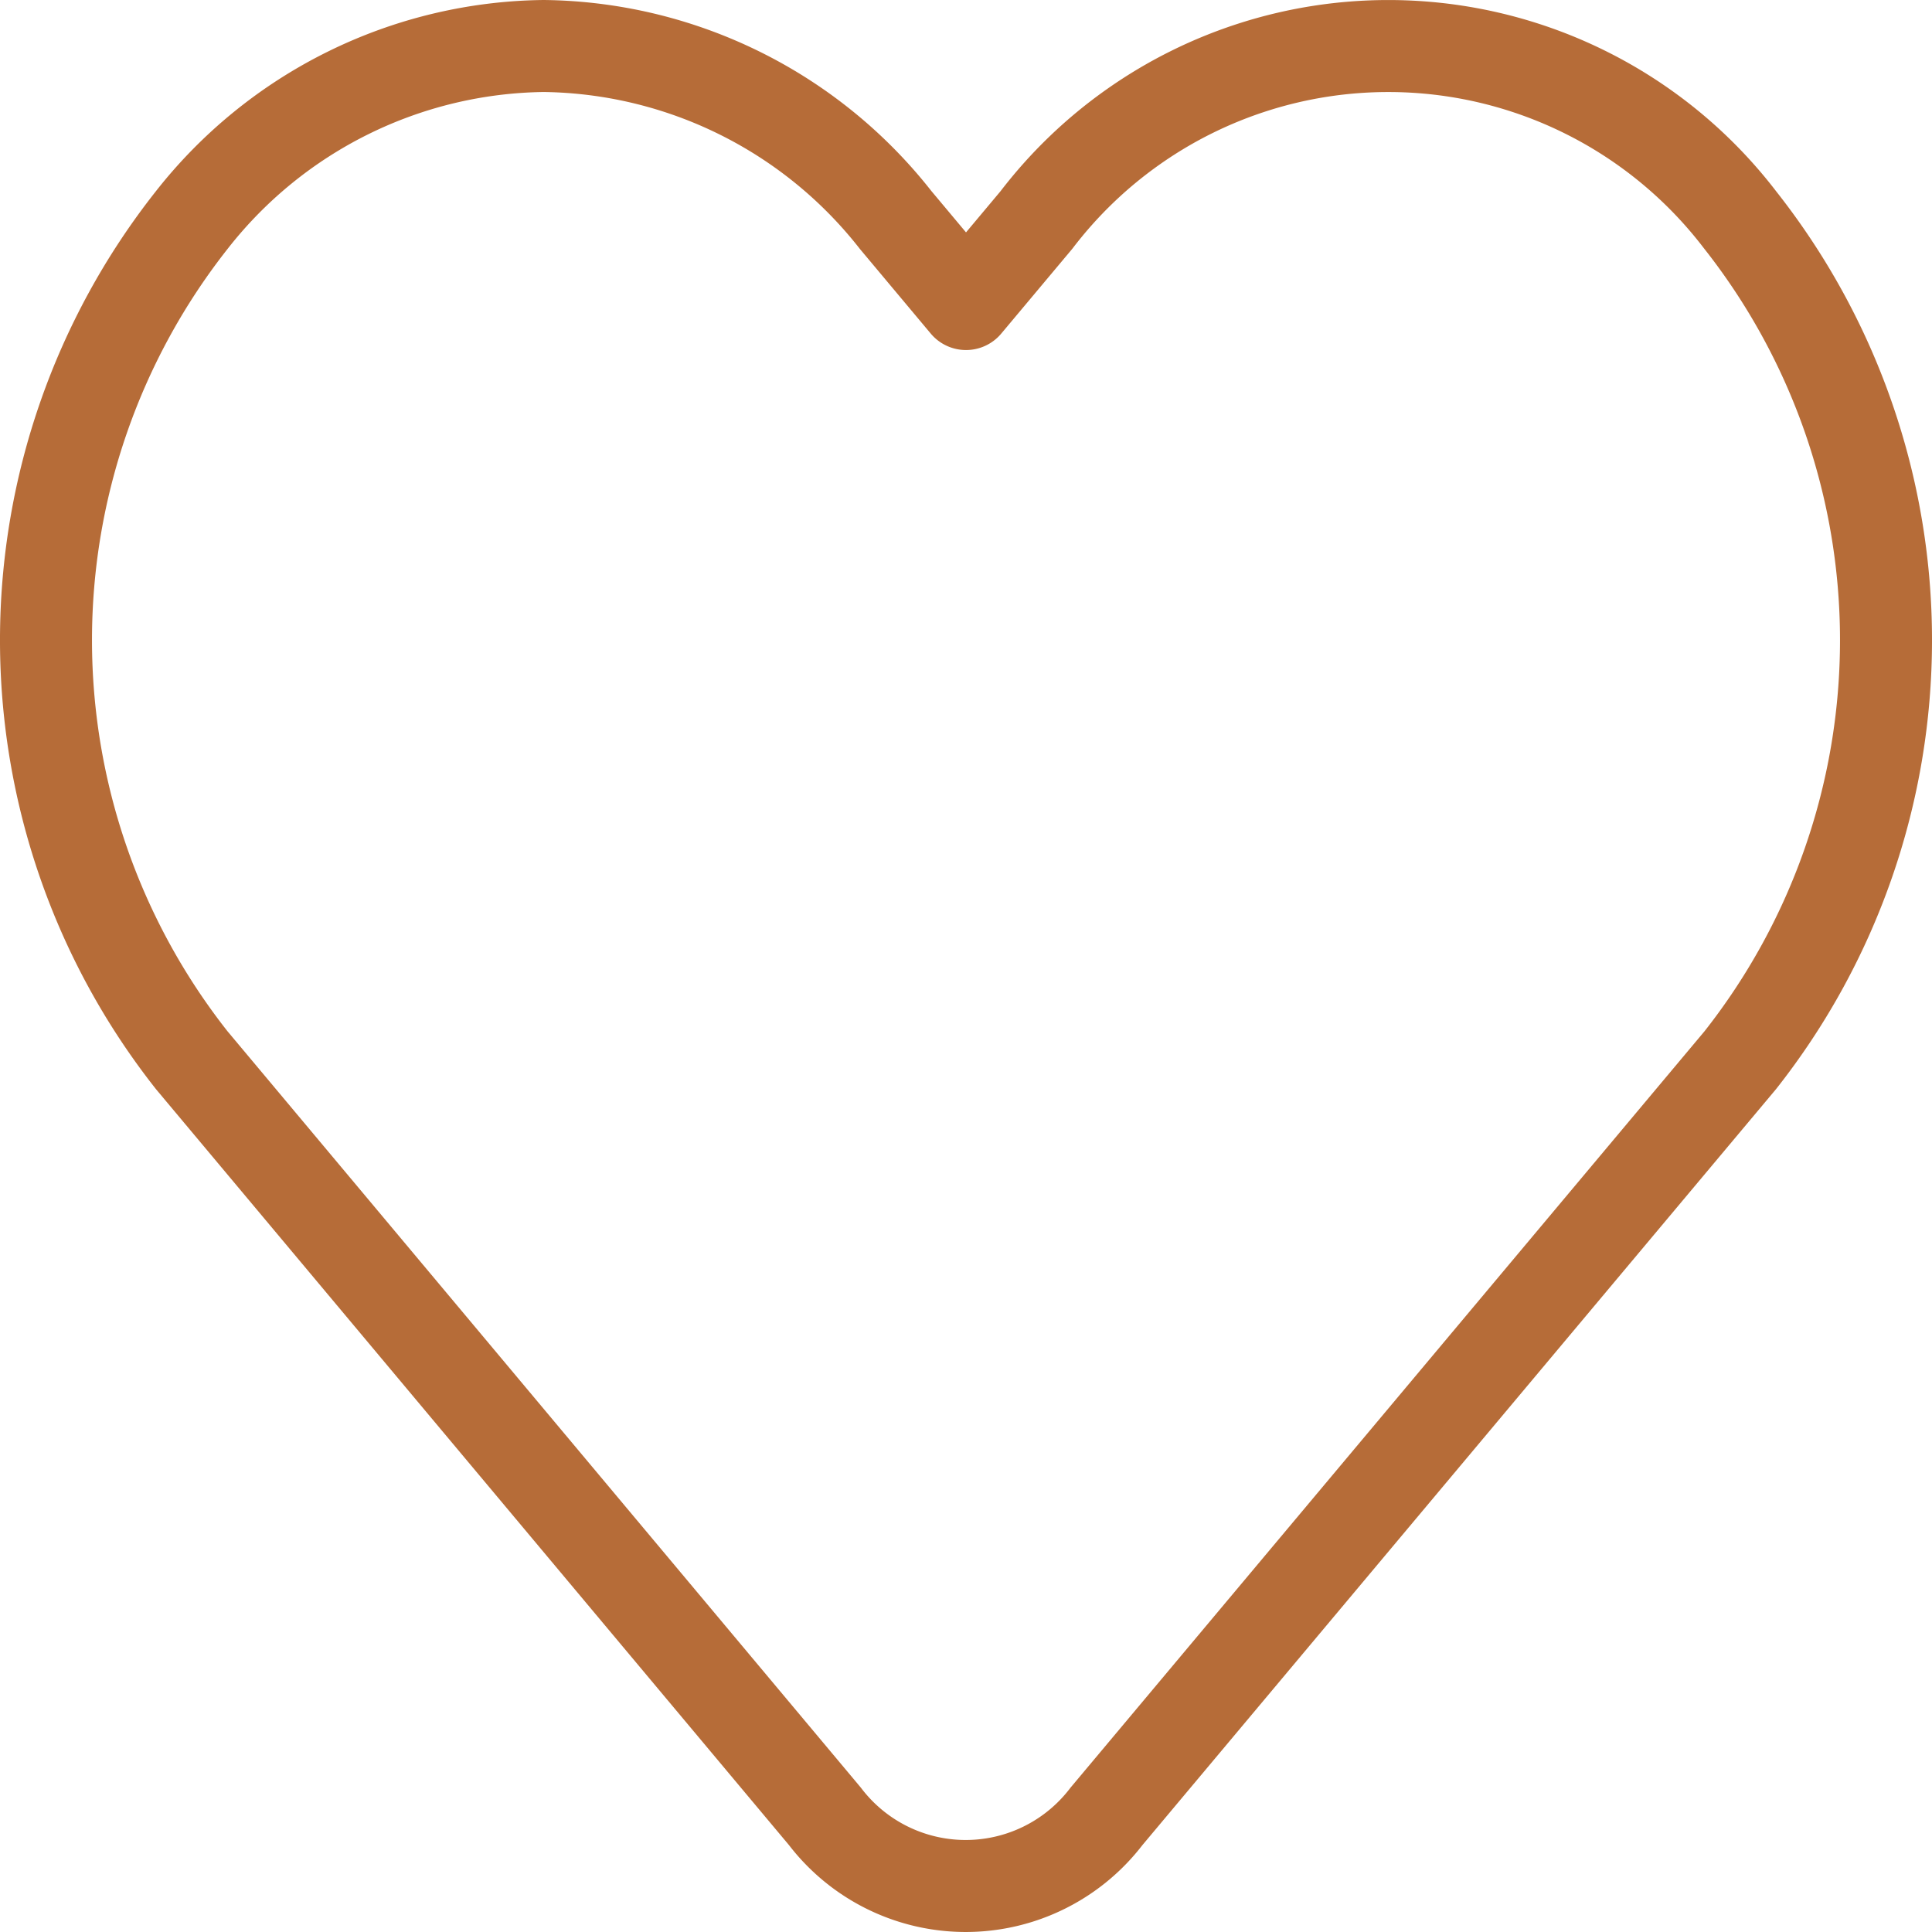 <svg xmlns="http://www.w3.org/2000/svg" width="31.5" height="31.5" viewBox="0 0 31.5 31.5">
  <path id="Vector" d="M16.148,2.837,15,4.207,13.853,2.837A7.4,7.4,0,0,0,8.115,0,7.4,7.4,0,0,0,2.377,2.837a11.058,11.058,0,0,0,0,13.7L12.7,28.865a2.888,2.888,0,0,0,4.59,0L27.623,16.537a11.058,11.058,0,0,0,0-13.7,7.221,7.221,0,0,0-11.475,0Z" transform="translate(0.75 0.75)" fill="none" stroke="#b66c38" stroke-linejoin="round" stroke-width="1.5"/>
</svg>
